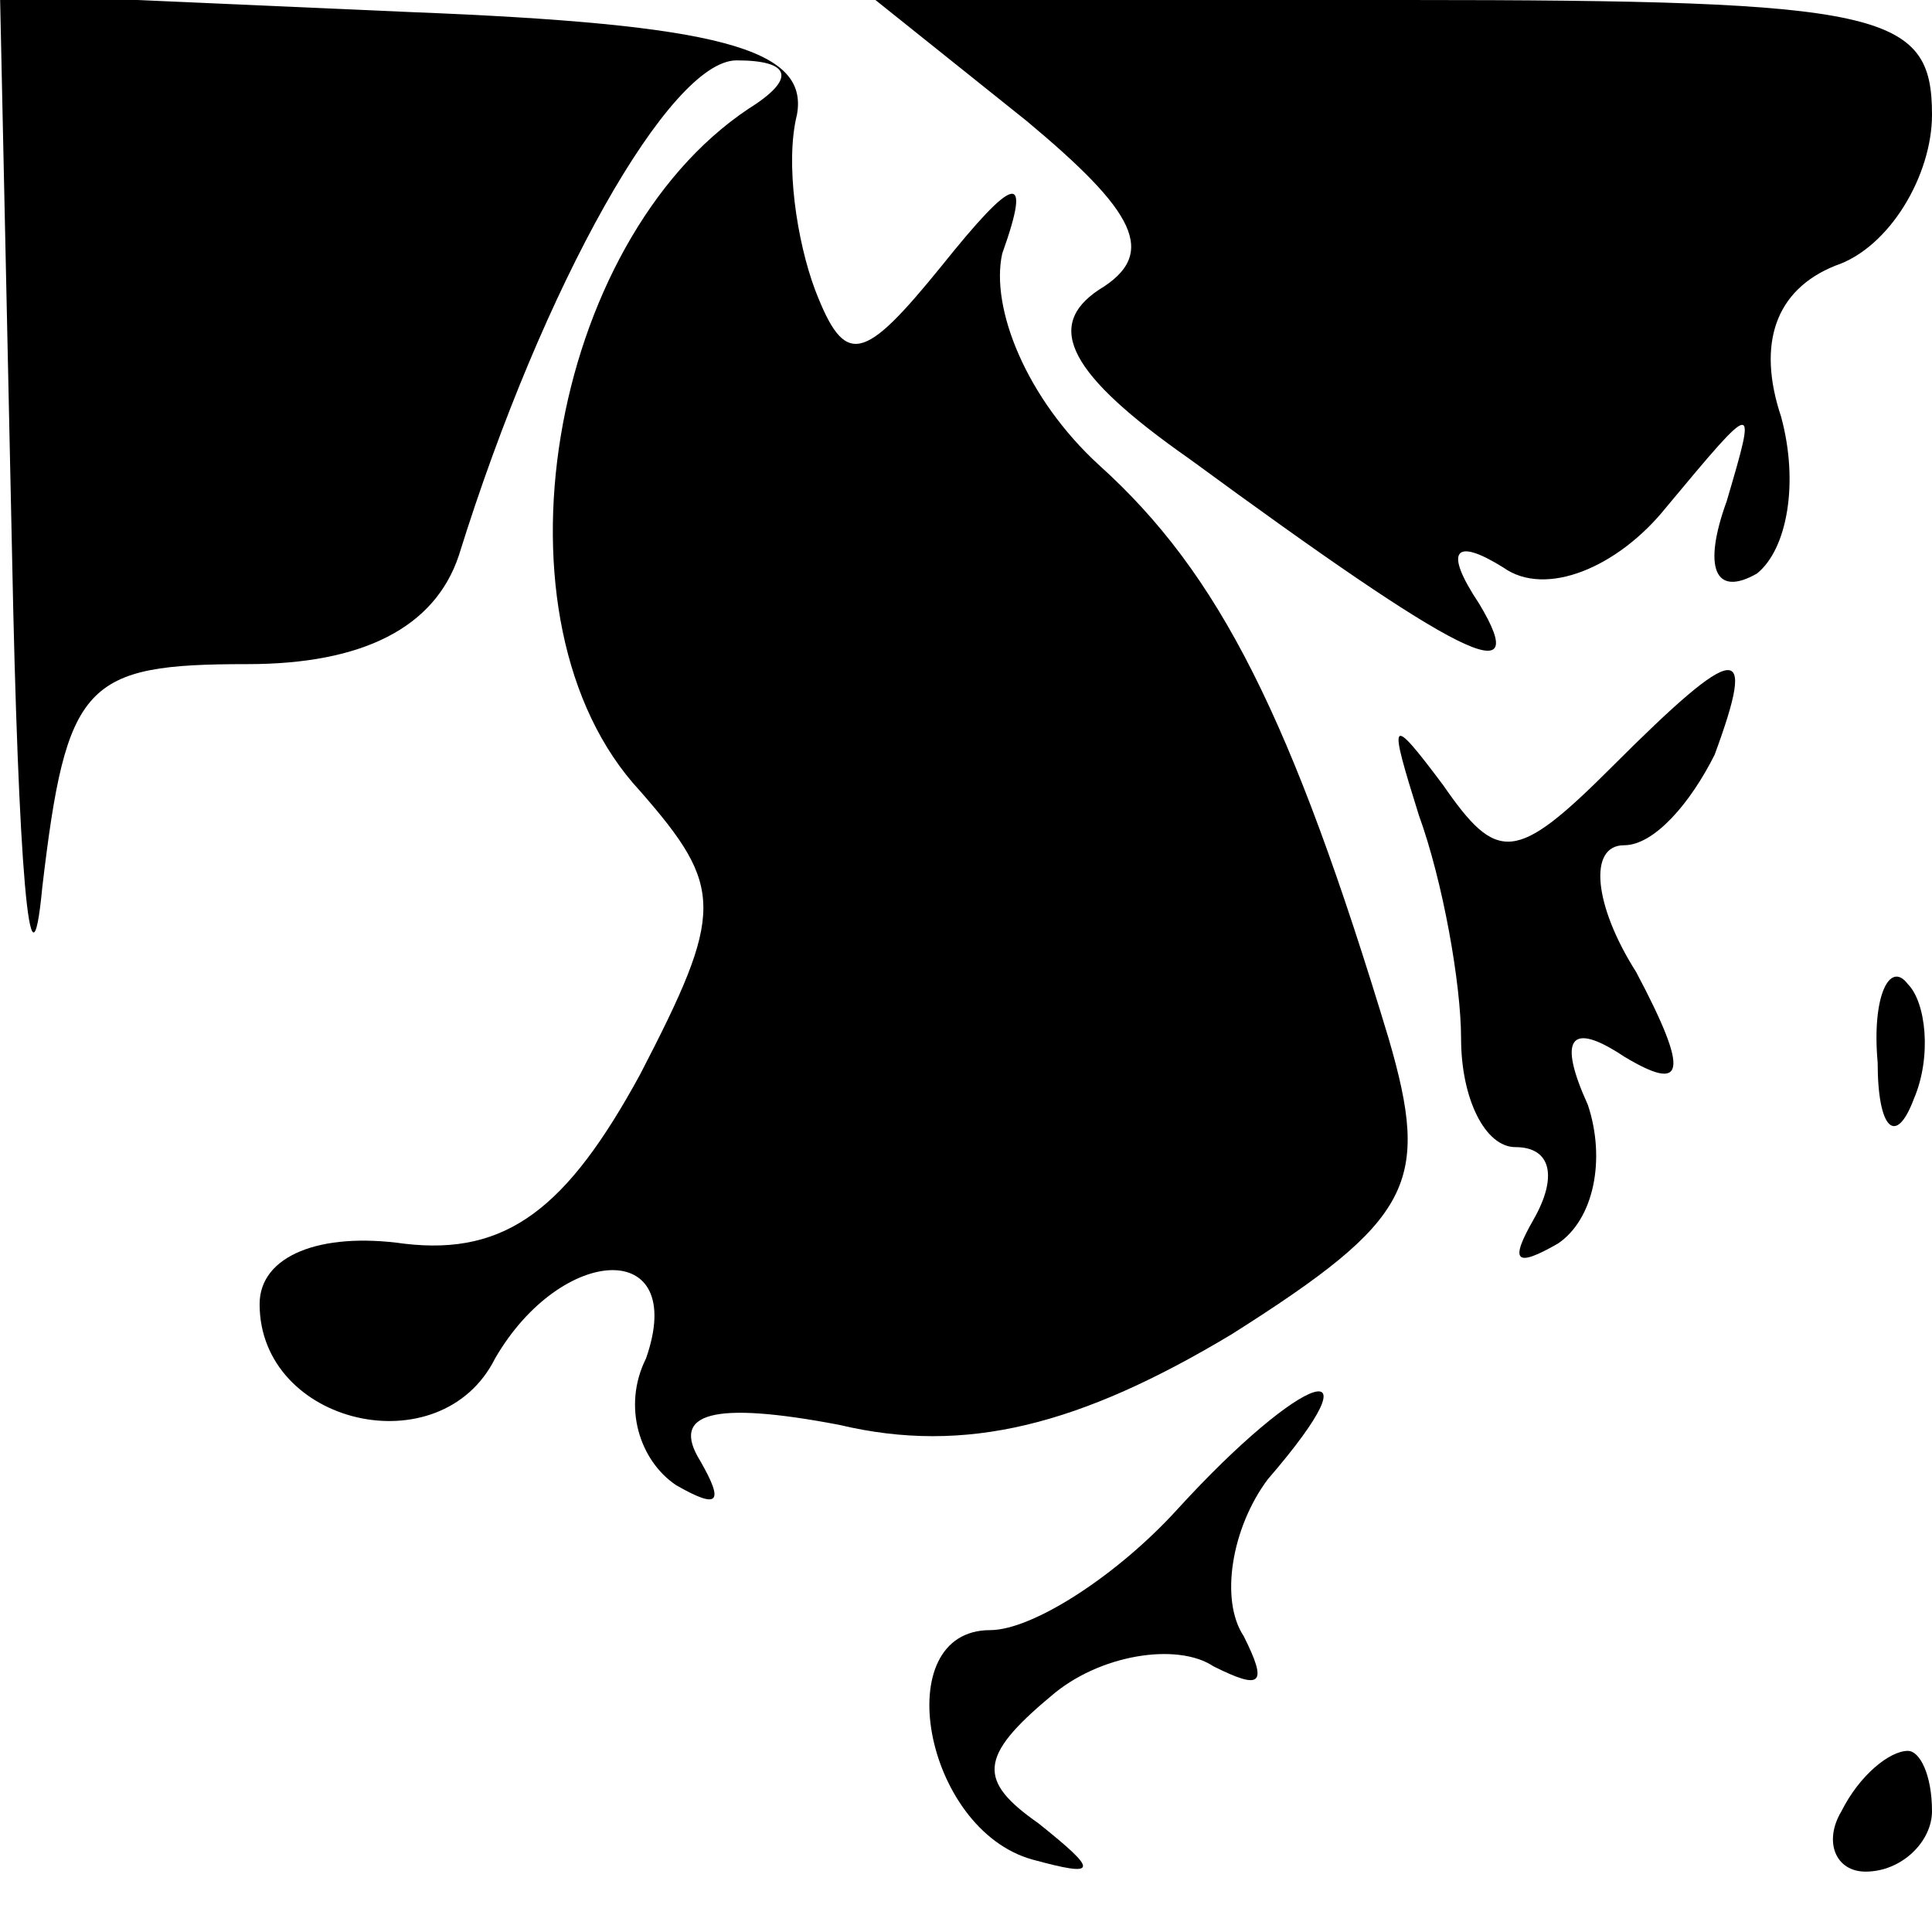 <?xml version="1.0" standalone="no"?>
<!DOCTYPE svg PUBLIC "-//W3C//DTD SVG 20010904//EN"
 "http://www.w3.org/TR/2001/REC-SVG-20010904/DTD/svg10.dtd">
<svg version="1.0" xmlns="http://www.w3.org/2000/svg"
 width="32pt" height="32pt" viewBox="0 0 32 32"
 preserveAspectRatio="xMidYMid meet">
<g transform="translate(0,32) scale(0.1,-0.1)"
fill="#000000" stroke="none">
<path fill="#000000" stroke="none" d="M2 228 c1 -51 3 -76 5 -55 4 34 7 37
34 37 19 0 31 6 35 18 14 45 35 82 46 82 9 0 10 -3 2 -8 -33 -22 -44 -85 -18
-113 14 -16 14 -20 0 -47 -12 -22 -22 -30 -39 -28 -14 2 -24 -2 -24 -10 0 -20
30 -27 39 -9 11 19 32 20 25 0 -4 -8 -1 -17 5 -21 7 -4 8 -3 4 4 -5 8 2 10 23
6 21 -5 40 0 65 15 30 19 33 25 26 49 -16 53 -28 77 -48 95 -12 11 -18 26 -16
35 5 14 2 13 -10 -2 -13 -16 -16 -17 -21 -4 -3 8 -5 21 -3 29 2 11 -13 15 -64
17 l-68 3 2 -93z"/>
<path fill="#000000" stroke="none" d="M170 300 c18 -15 22 -22 12 -28 -9 -6
-5 -14 15 -28 45 -33 57 -39 48 -24 -6 9 -4 11 4 6 7 -5 19 0 27 10 15 18 15
18 10 1 -4 -11 -2 -16 5 -12 5 4 7 15 4 26 -4 12 -1 21 9 25 9 3 16 15 16 25
0 17 -8 19 -87 19 l-88 0 25 -20z"/>
<path fill="#000000" stroke="none" d="M267 193 c-16 -16 -19 -16 -28 -3 -9
12 -9 11 -4 -5 4 -11 7 -28 7 -37 0 -10 4 -18 9 -18 6 0 7 -5 3 -12 -4 -7 -3
-8 4 -4 6 4 8 14 5 23 -5 11 -3 14 6 8 10 -6 11 -3 2 14 -7 11 -8 21 -2 21 5
0 11 7 15 15 7 19 4 19 -17 -2z"/>
<path fill="#000000" stroke="none" d="M311 144 c0 -11 3 -14 6 -6 3 7 2 16
-1 19 -3 4 -6 -2 -5 -13z"/>
<path fill="#000000" stroke="none" d="M195 70 c-10 -11 -24 -20 -31 -20 -17
0 -11 -33 7 -38 11 -3 11 -2 1 6 -10 7 -10 11 2 21 8 7 21 9 27 5 8 -4 9 -3 5
5 -4 6 -2 18 4 26 19 22 6 18 -15 -5z"/>
<path fill="#000000" stroke="none" d="M305 20 c-3 -5 -1 -10 4 -10 6 0 11 5
11 10 0 6 -2 10 -4 10 -3 0 -8 -4 -11 -10z"/>
</g>
</svg>
